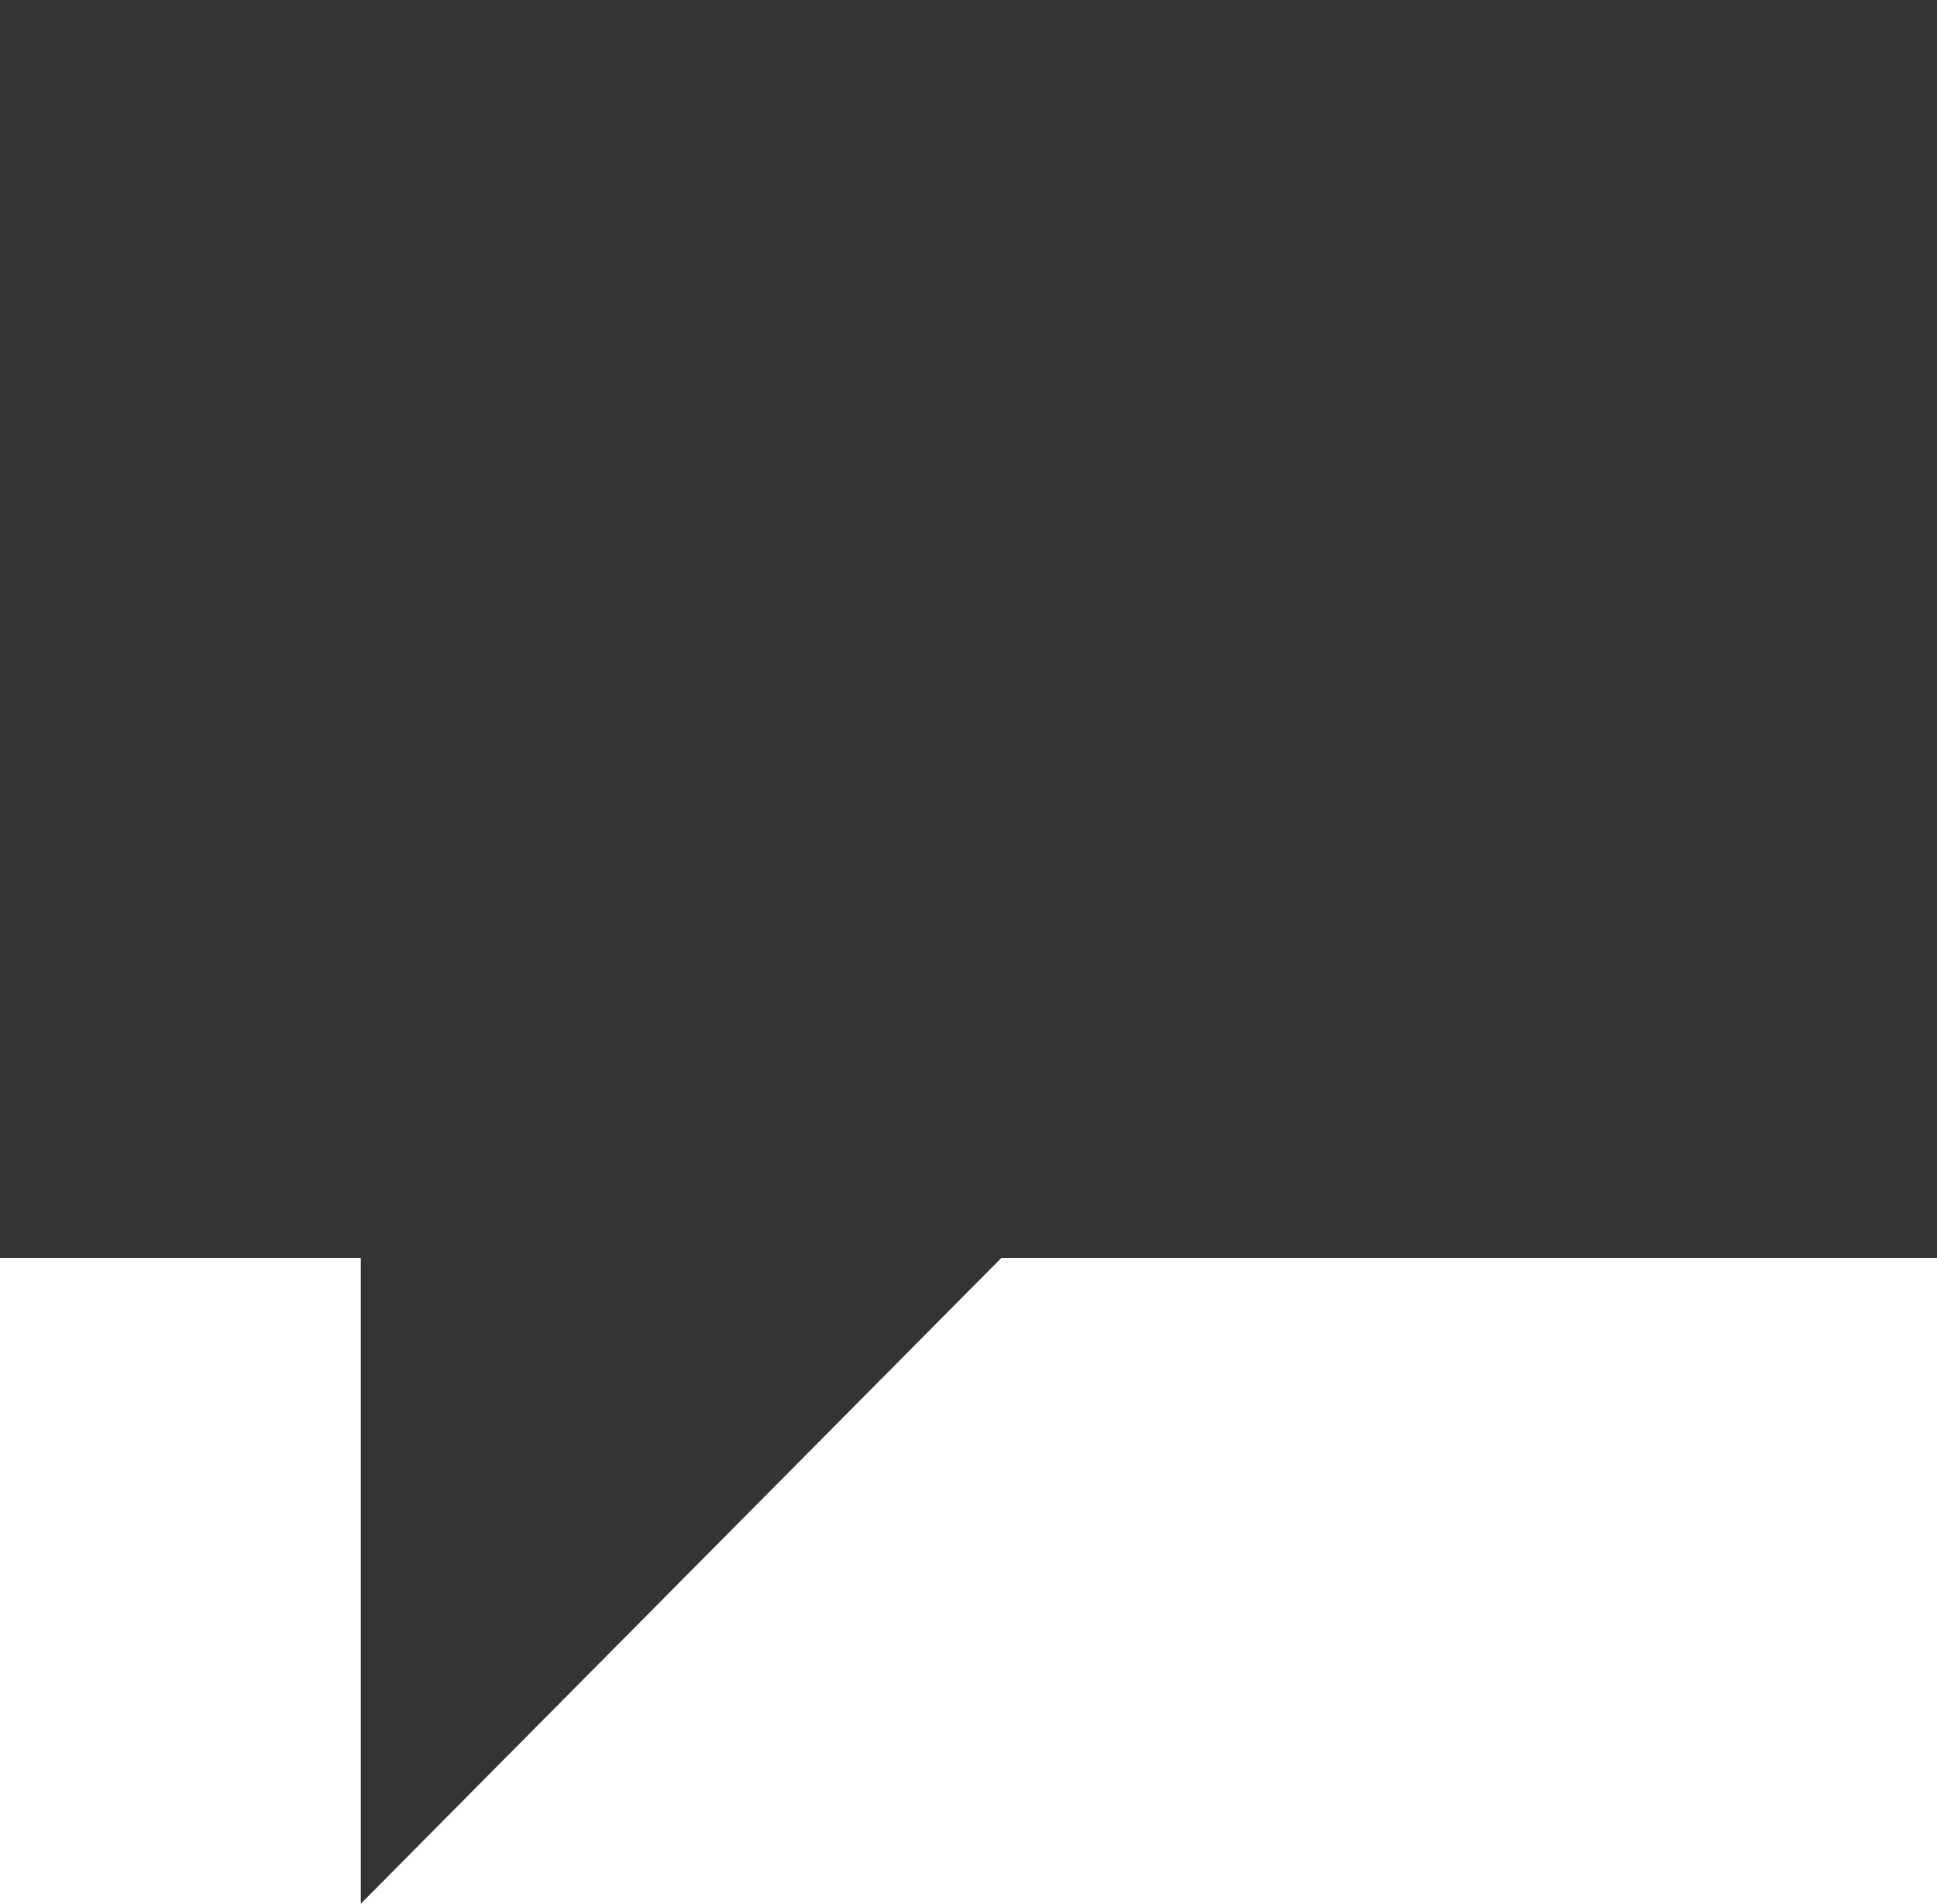 <svg width="59" height="58" viewBox="0 0 59 58" fill="none" xmlns="http://www.w3.org/2000/svg">
<path d="M0 0H59V38.326H30.5L10.99 58V38.326C10.99 38.326 10.285 38.326 9.833 38.326C5.993 38.326 0 38.326 0 38.326V0Z" fill="#343434"/>
</svg>
